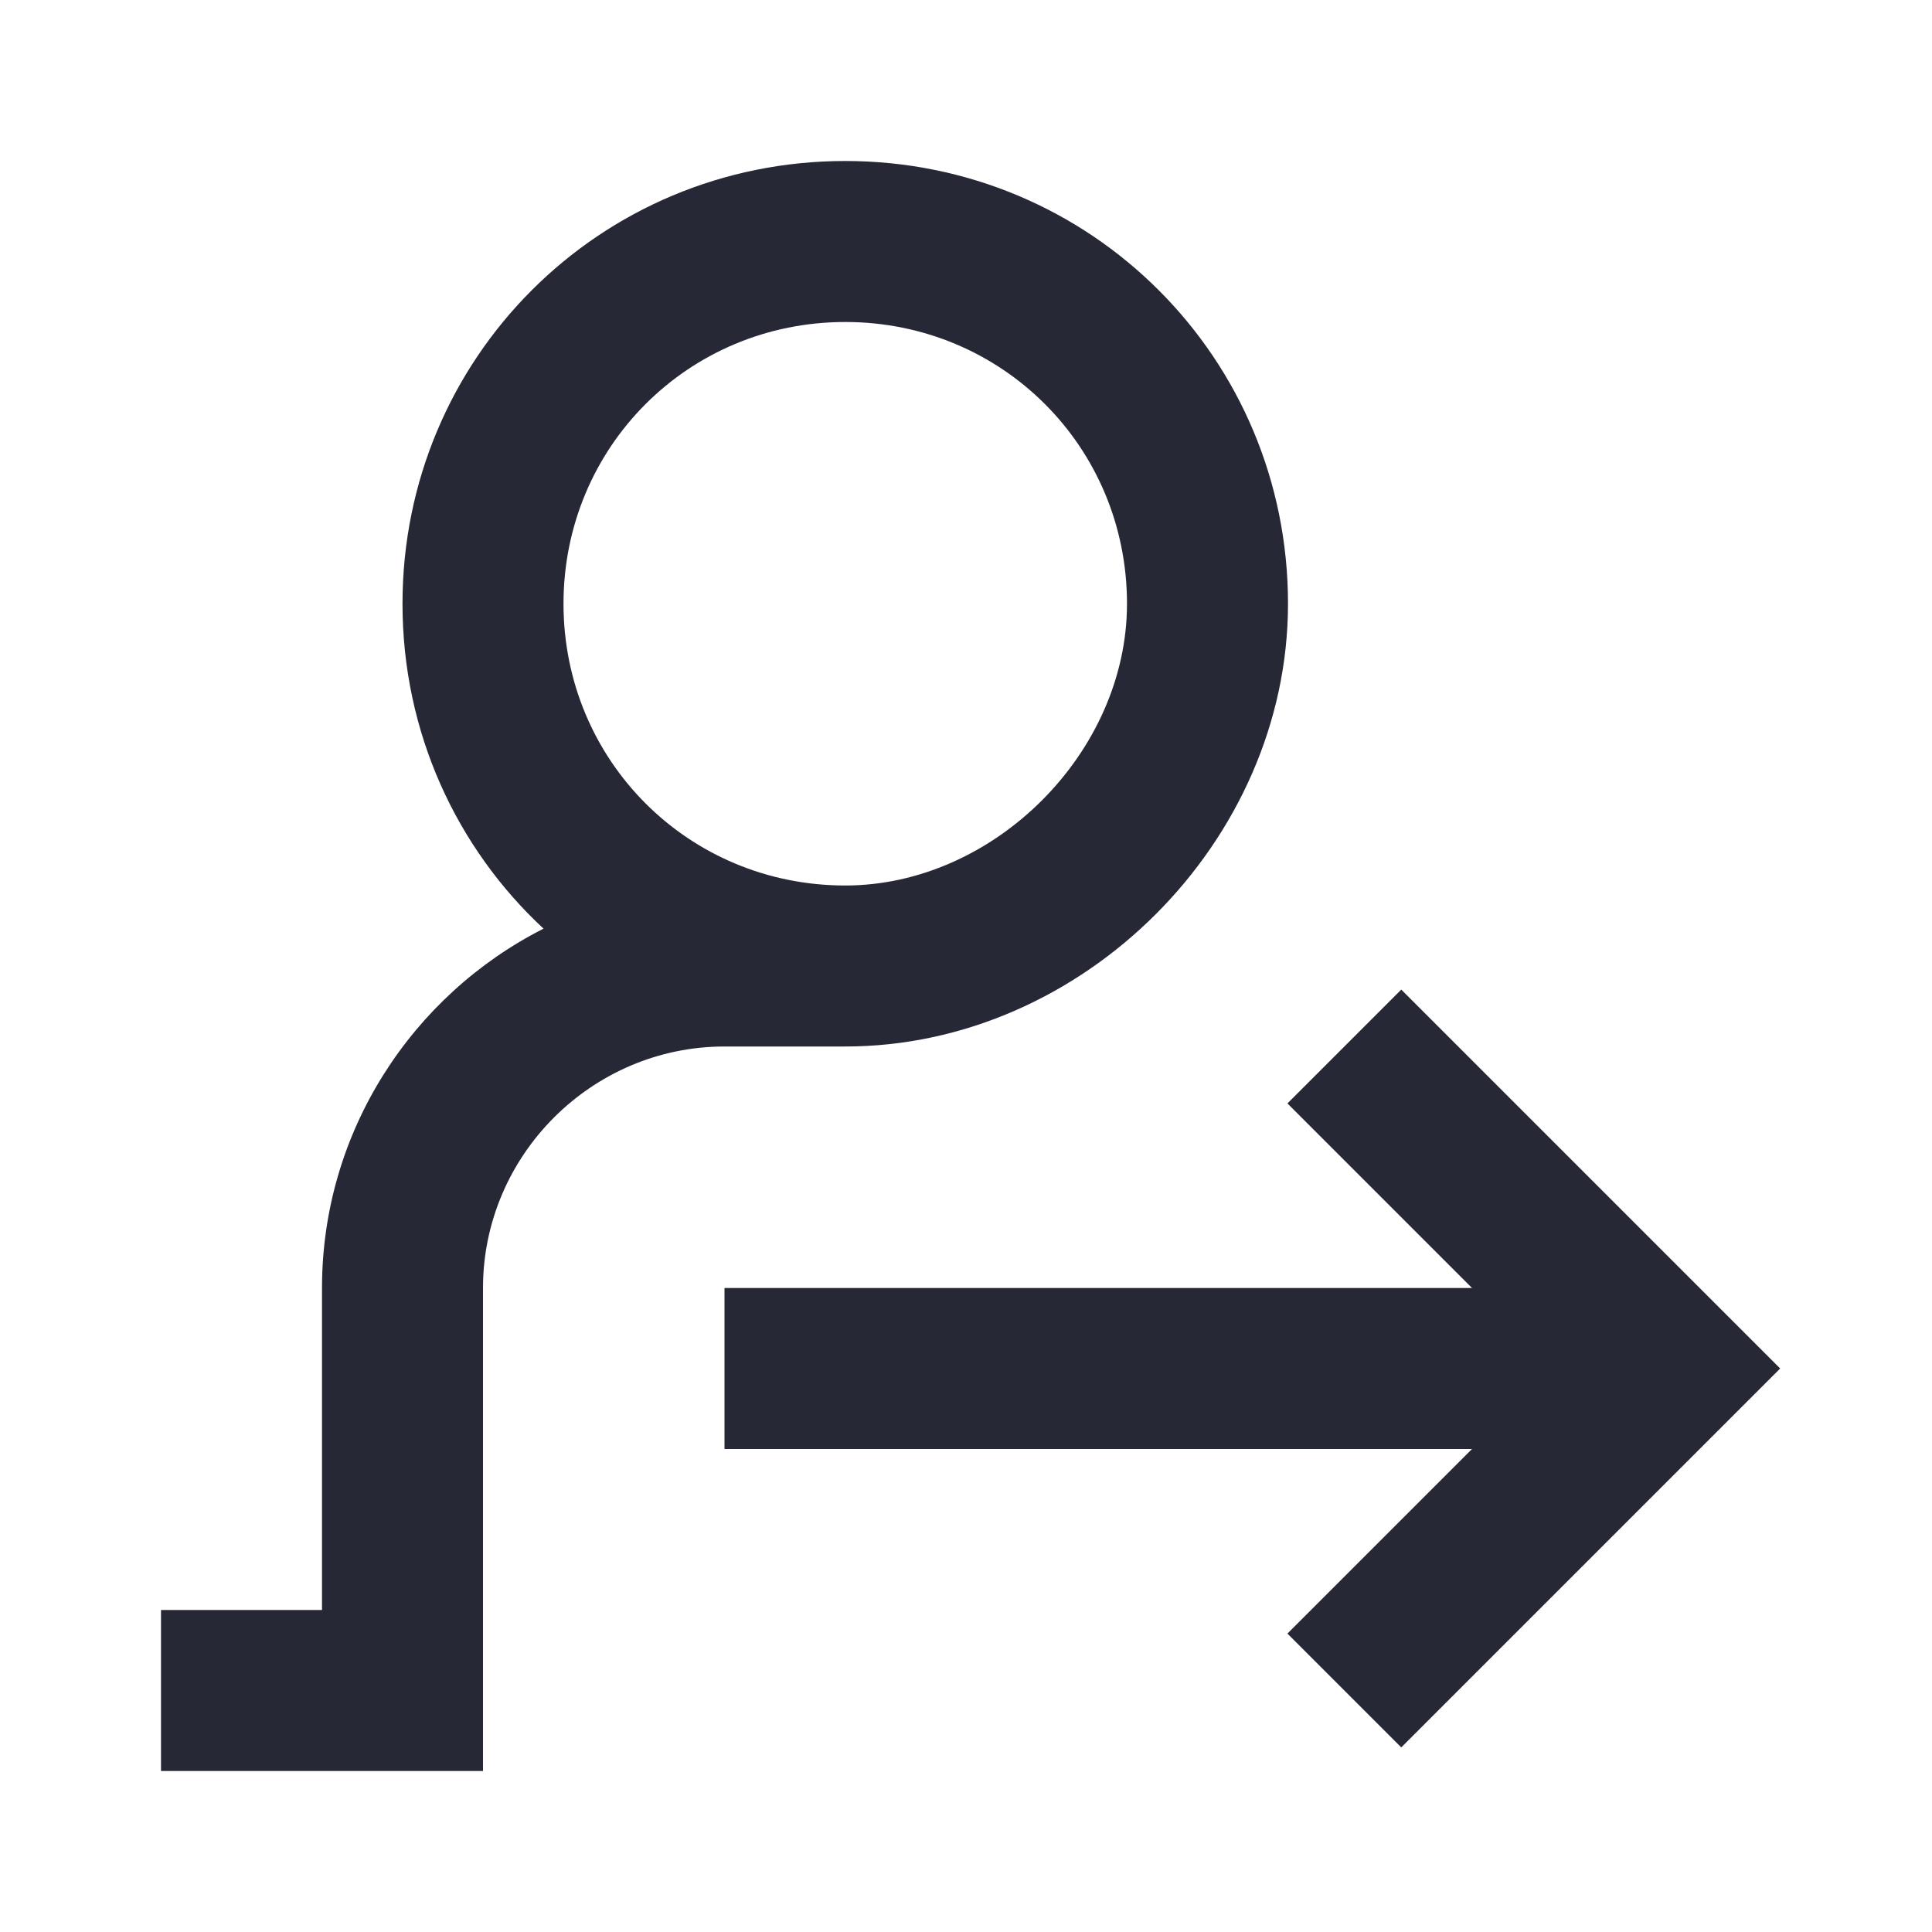 <svg width="24" height="24" viewBox="0 0 24 24" fill="none" xmlns="http://www.w3.org/2000/svg">
<path fill-rule="evenodd" clip-rule="evenodd" d="M5 7.5C5 4.448 7.448 2 10.5 2C13.552 2 16 4.448 16 7.5C16 10.452 13.452 13 10.5 13H9C7.352 13 6 14.352 6 16V22H2V20H4V16C4 14.055 5.122 12.362 6.752 11.536C5.673 10.534 5 9.1 5 7.5ZM10.5 11C12.348 11 14 9.348 14 7.5C14 5.552 12.448 4 10.5 4C8.552 4 7 5.552 7 7.5C7 9.448 8.552 11 10.5 11Z" fill="#262835"/>
<path d="M17.407 12.293L22.114 17L17.407 21.707L15.993 20.293L18.286 18H9V16H18.286L15.993 13.707L17.407 12.293Z" fill="#262835"/>
</svg>
